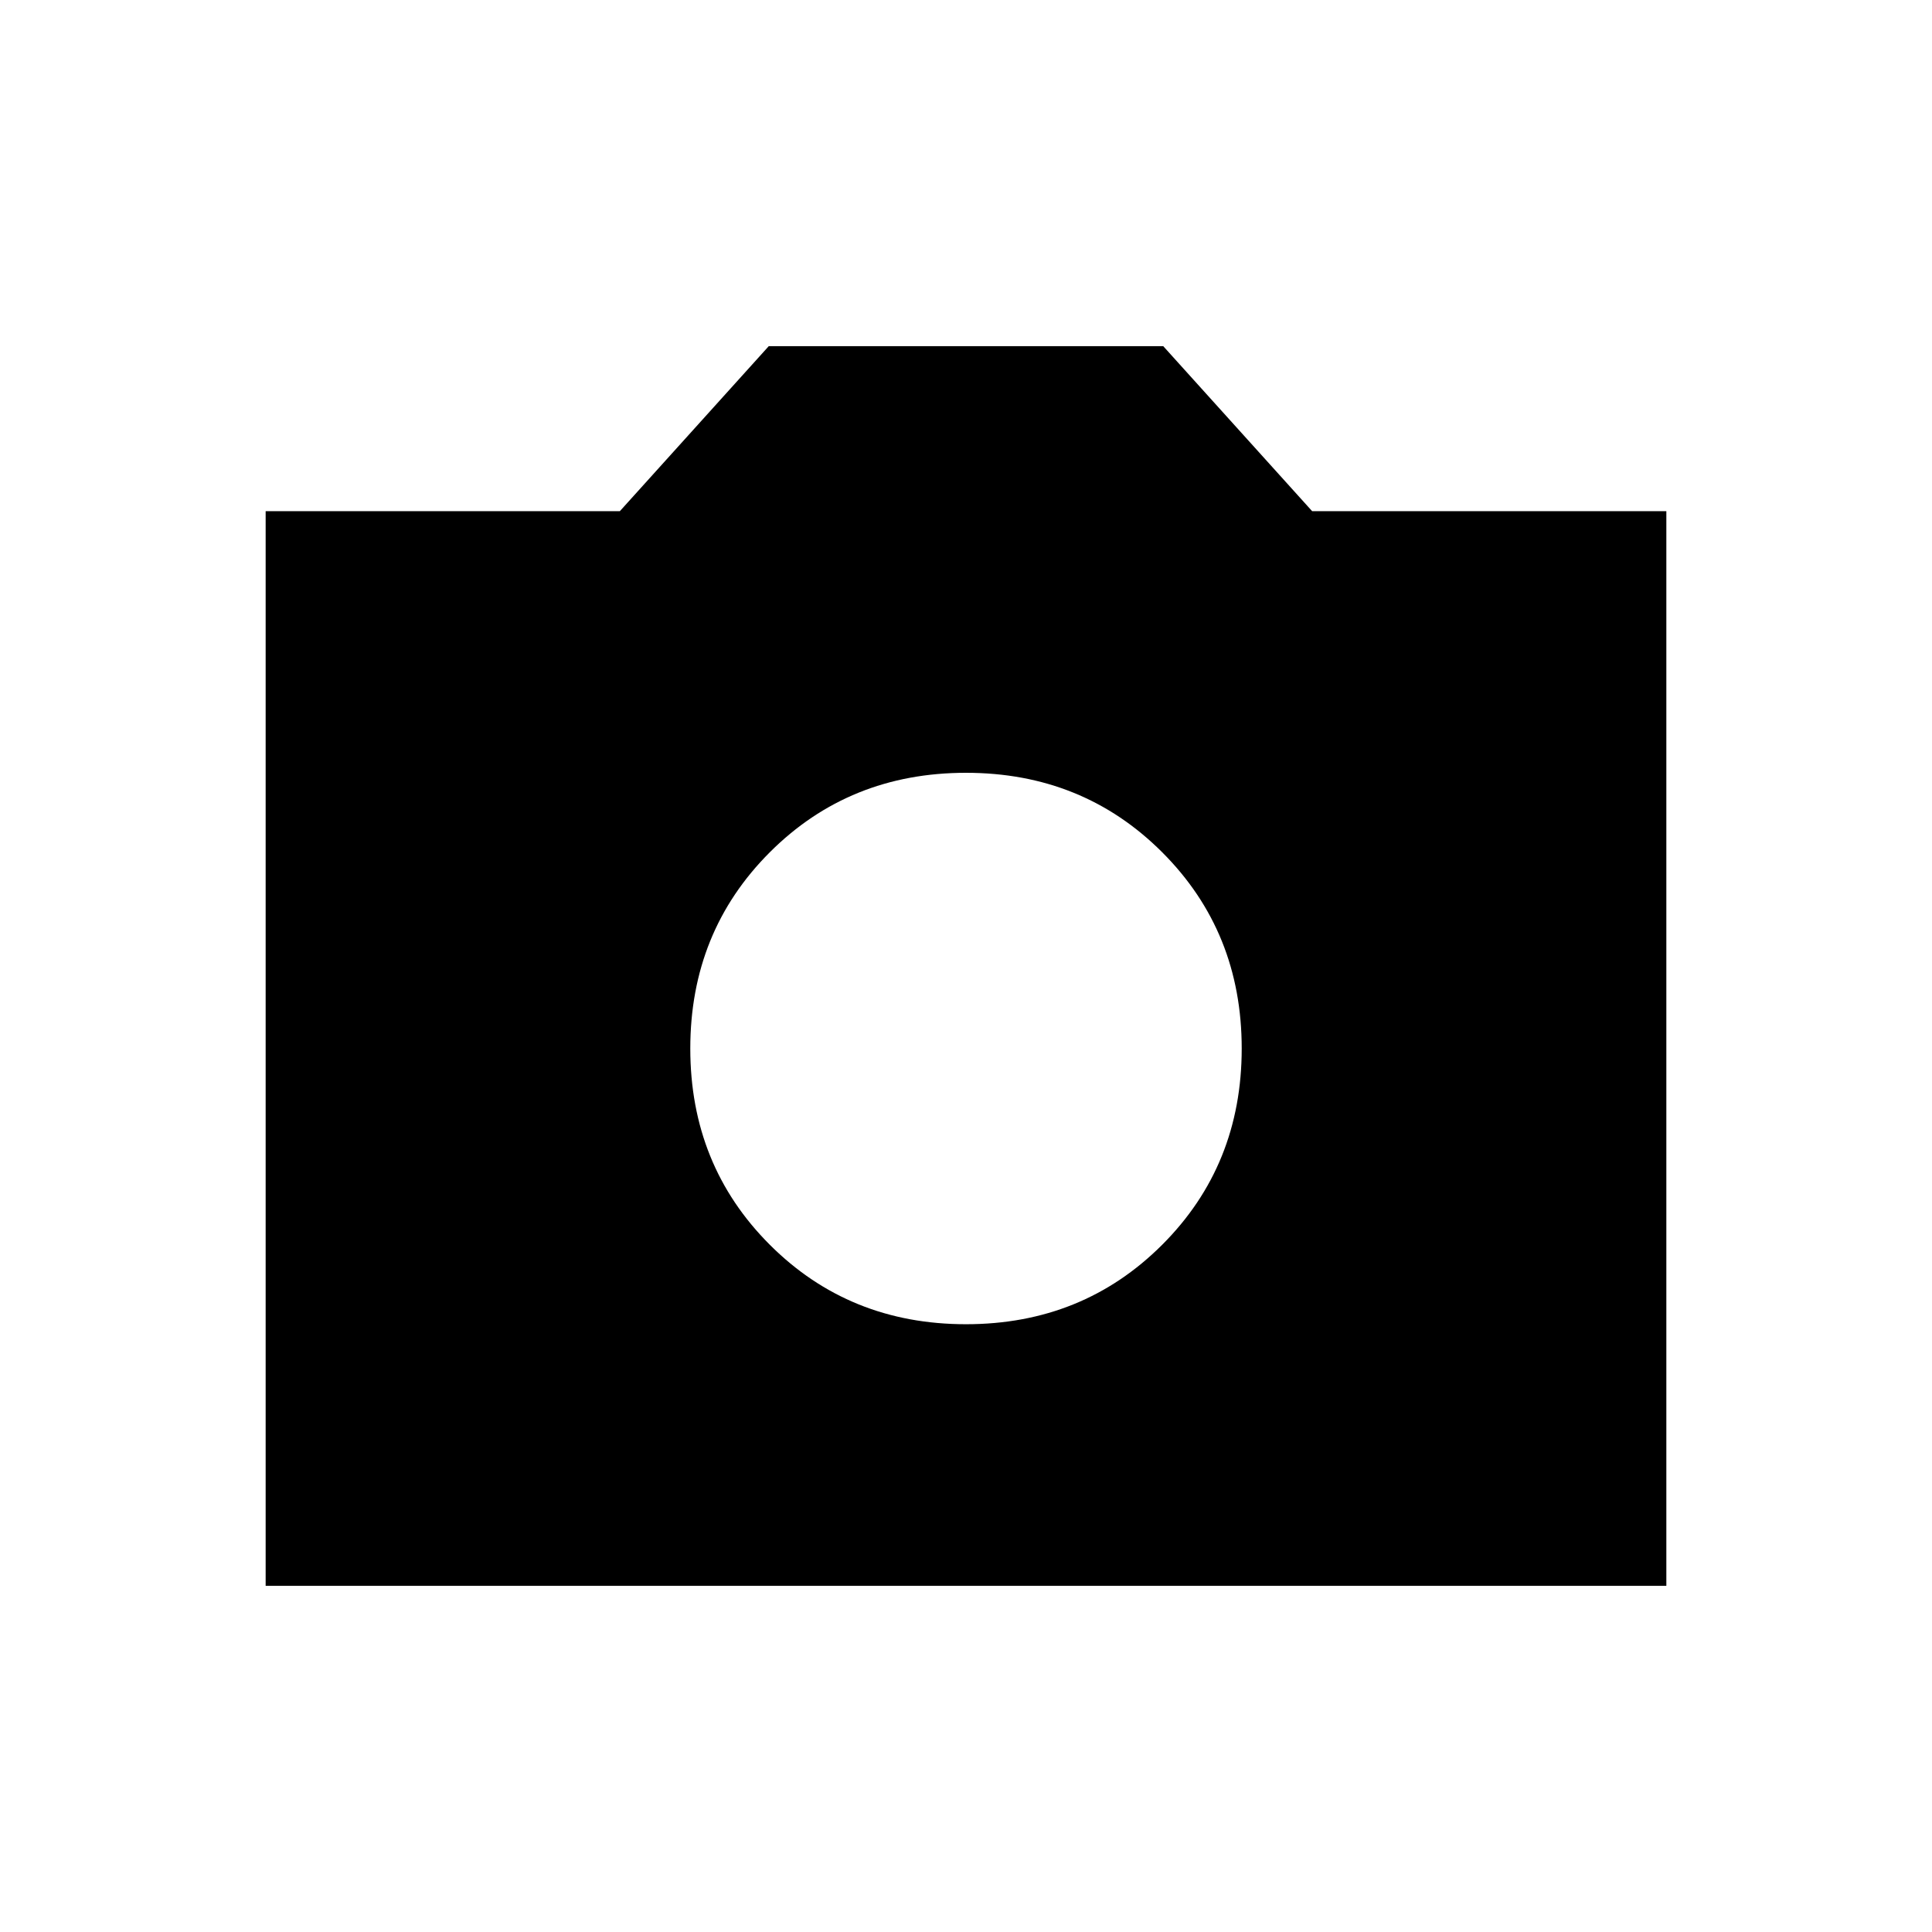 <svg xmlns="http://www.w3.org/2000/svg" width="48" height="48" viewBox="0 -960 960 960"><path d="M480-302q58 0 97.5-39.5T617-439q0-58-39.5-97.5T480-576q-58 0-97.5 39.5T343-439q0 58 39.5 97.5T480-302ZM132-172v-534h176l74-82h196l74 82h176v534H132Z"/></svg>